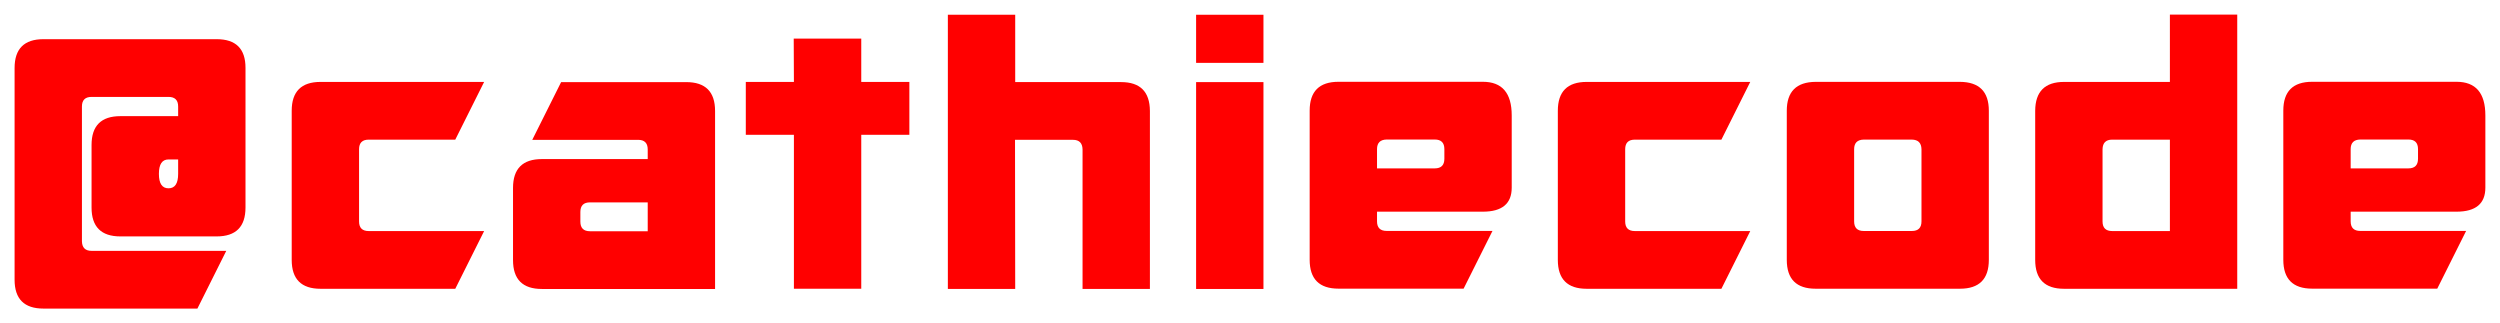 <svg viewBox="0 0 171.49 22.167" xmlns="http://www.w3.org/2000/svg">
 <g transform="translate(22.086 -4.95)" id="#logo">
  <g fill="#f00">
   <path d="m-2.076 12.549q0-1.98 1.98-1.98h11.22l-1.98 3.96h-5.94q-0.66 0-0.66 0.66v4.95q0 0.66 0.66 0.66h7.92l-1.98 3.96h-9.24q-1.98 0-1.98-1.98z"/>
   <path d="m-9.866 15.887h-0.66q-0.66 0-0.66 0.99 0 0.99 0.66 0.99 0.66 0 0.66-0.99zm4.62 3.3q0 1.98-1.98 1.98h-6.6q-1.98 0-1.98-1.98v-4.29q0-1.98 1.98-1.98h3.96v-0.66q0-0.66-0.66-0.66h-5.28q-0.66 0-0.66 0.66v9.24q0.013 0.66 0.66 0.66h9.24l-1.98 3.96h-10.56q-1.98 0-1.98-1.98v-14.52q0-1.98 1.98-1.98h11.88q1.98 0 1.98 1.967z"/>
   <path d="m22.345 18.832h-3.96q-0.66 0-0.66 0.66v0.66q0 0.66 0.66 0.66h3.96zm4.62 5.94h-11.88q-1.98 0-1.98-1.98v-4.95q0-1.98 1.98-1.98h7.26v-0.66q0-0.66-0.66-0.66h-7.26l1.98-3.96h8.58q1.98 0 1.98 1.98z"/>
   <path d="m36.993 24.758h-4.62v-10.56h-3.3v-3.63h3.3l-0.013-2.97h4.633v2.97h3.3v3.63h-3.3z"/>
   <path d="m47.54 14.541 0.013 10.23h-4.62v-18.81h4.62v4.62h7.26q1.967 0 1.98 1.98v12.21h-4.62v-9.57q-0.013-0.66-0.66-0.66z"/>
   <path d="m59.962 10.582h4.62v14.19h-4.62zm4.62-1.32h-4.62v-3.3h4.62z"/>
   <path d="m72.372 15.18v1.32h3.96q0.66 0 0.66-0.66v-0.66q0-0.66-0.66-0.66h-3.3q-0.66 0.013-0.66 0.66zm-4.62-2.64q0-1.98 1.98-1.98h9.9q1.98 0 1.98 2.31v4.95q0 1.65-1.98 1.65h-7.26v0.66q0 0.66 0.66 0.66h7.26l-1.98 3.96h-8.58q-1.98 0-1.98-1.98z"/>
   <path d="m84.775 12.549q0-1.98 1.98-1.98h11.22l-1.98 3.96h-5.94q-0.66 0-0.66 0.66v4.95q0 0.66 0.66 0.66h7.92l-1.98 3.96h-9.24q-1.98 0-1.98-1.98z"/>
   <path d="m105.1 20.135q0 0.66 0.66 0.66h3.3q0.66 0 0.66-0.66v-4.95q-0.013-0.647-0.66-0.66h-3.3q-0.66 0.013-0.66 0.66zm9.24 2.64q0 1.98-1.98 1.98h-9.9q-1.98 0-1.98-1.98v-10.23q0-1.967 1.98-1.98h9.9q1.98 0.013 1.98 1.98z"/>
   <path d="m122.8 20.799h3.96v-6.27h-3.96q-0.647 0-0.66 0.66v4.95q0 0.66 0.66 0.66zm-3.3 3.96q-1.98 0-1.98-1.98v-10.23q0.013-1.98 1.98-1.98h7.26v-4.62h4.62v18.81z"/>
   <path d="m139.16 15.18v1.32h3.96q0.66 0 0.66-0.66v-0.66q0-0.66-0.66-0.66h-3.3q-0.66 0.013-0.66 0.66zm-4.62-2.64q0-1.98 1.98-1.98h9.9q1.98 0 1.98 2.31v4.95q0 1.65-1.98 1.65h-7.26v0.66q0 0.66 0.66 0.66h7.26l-1.98 3.96h-8.58q-1.98 0-1.98-1.98z"/>
  </g>
 </g>
</svg>
